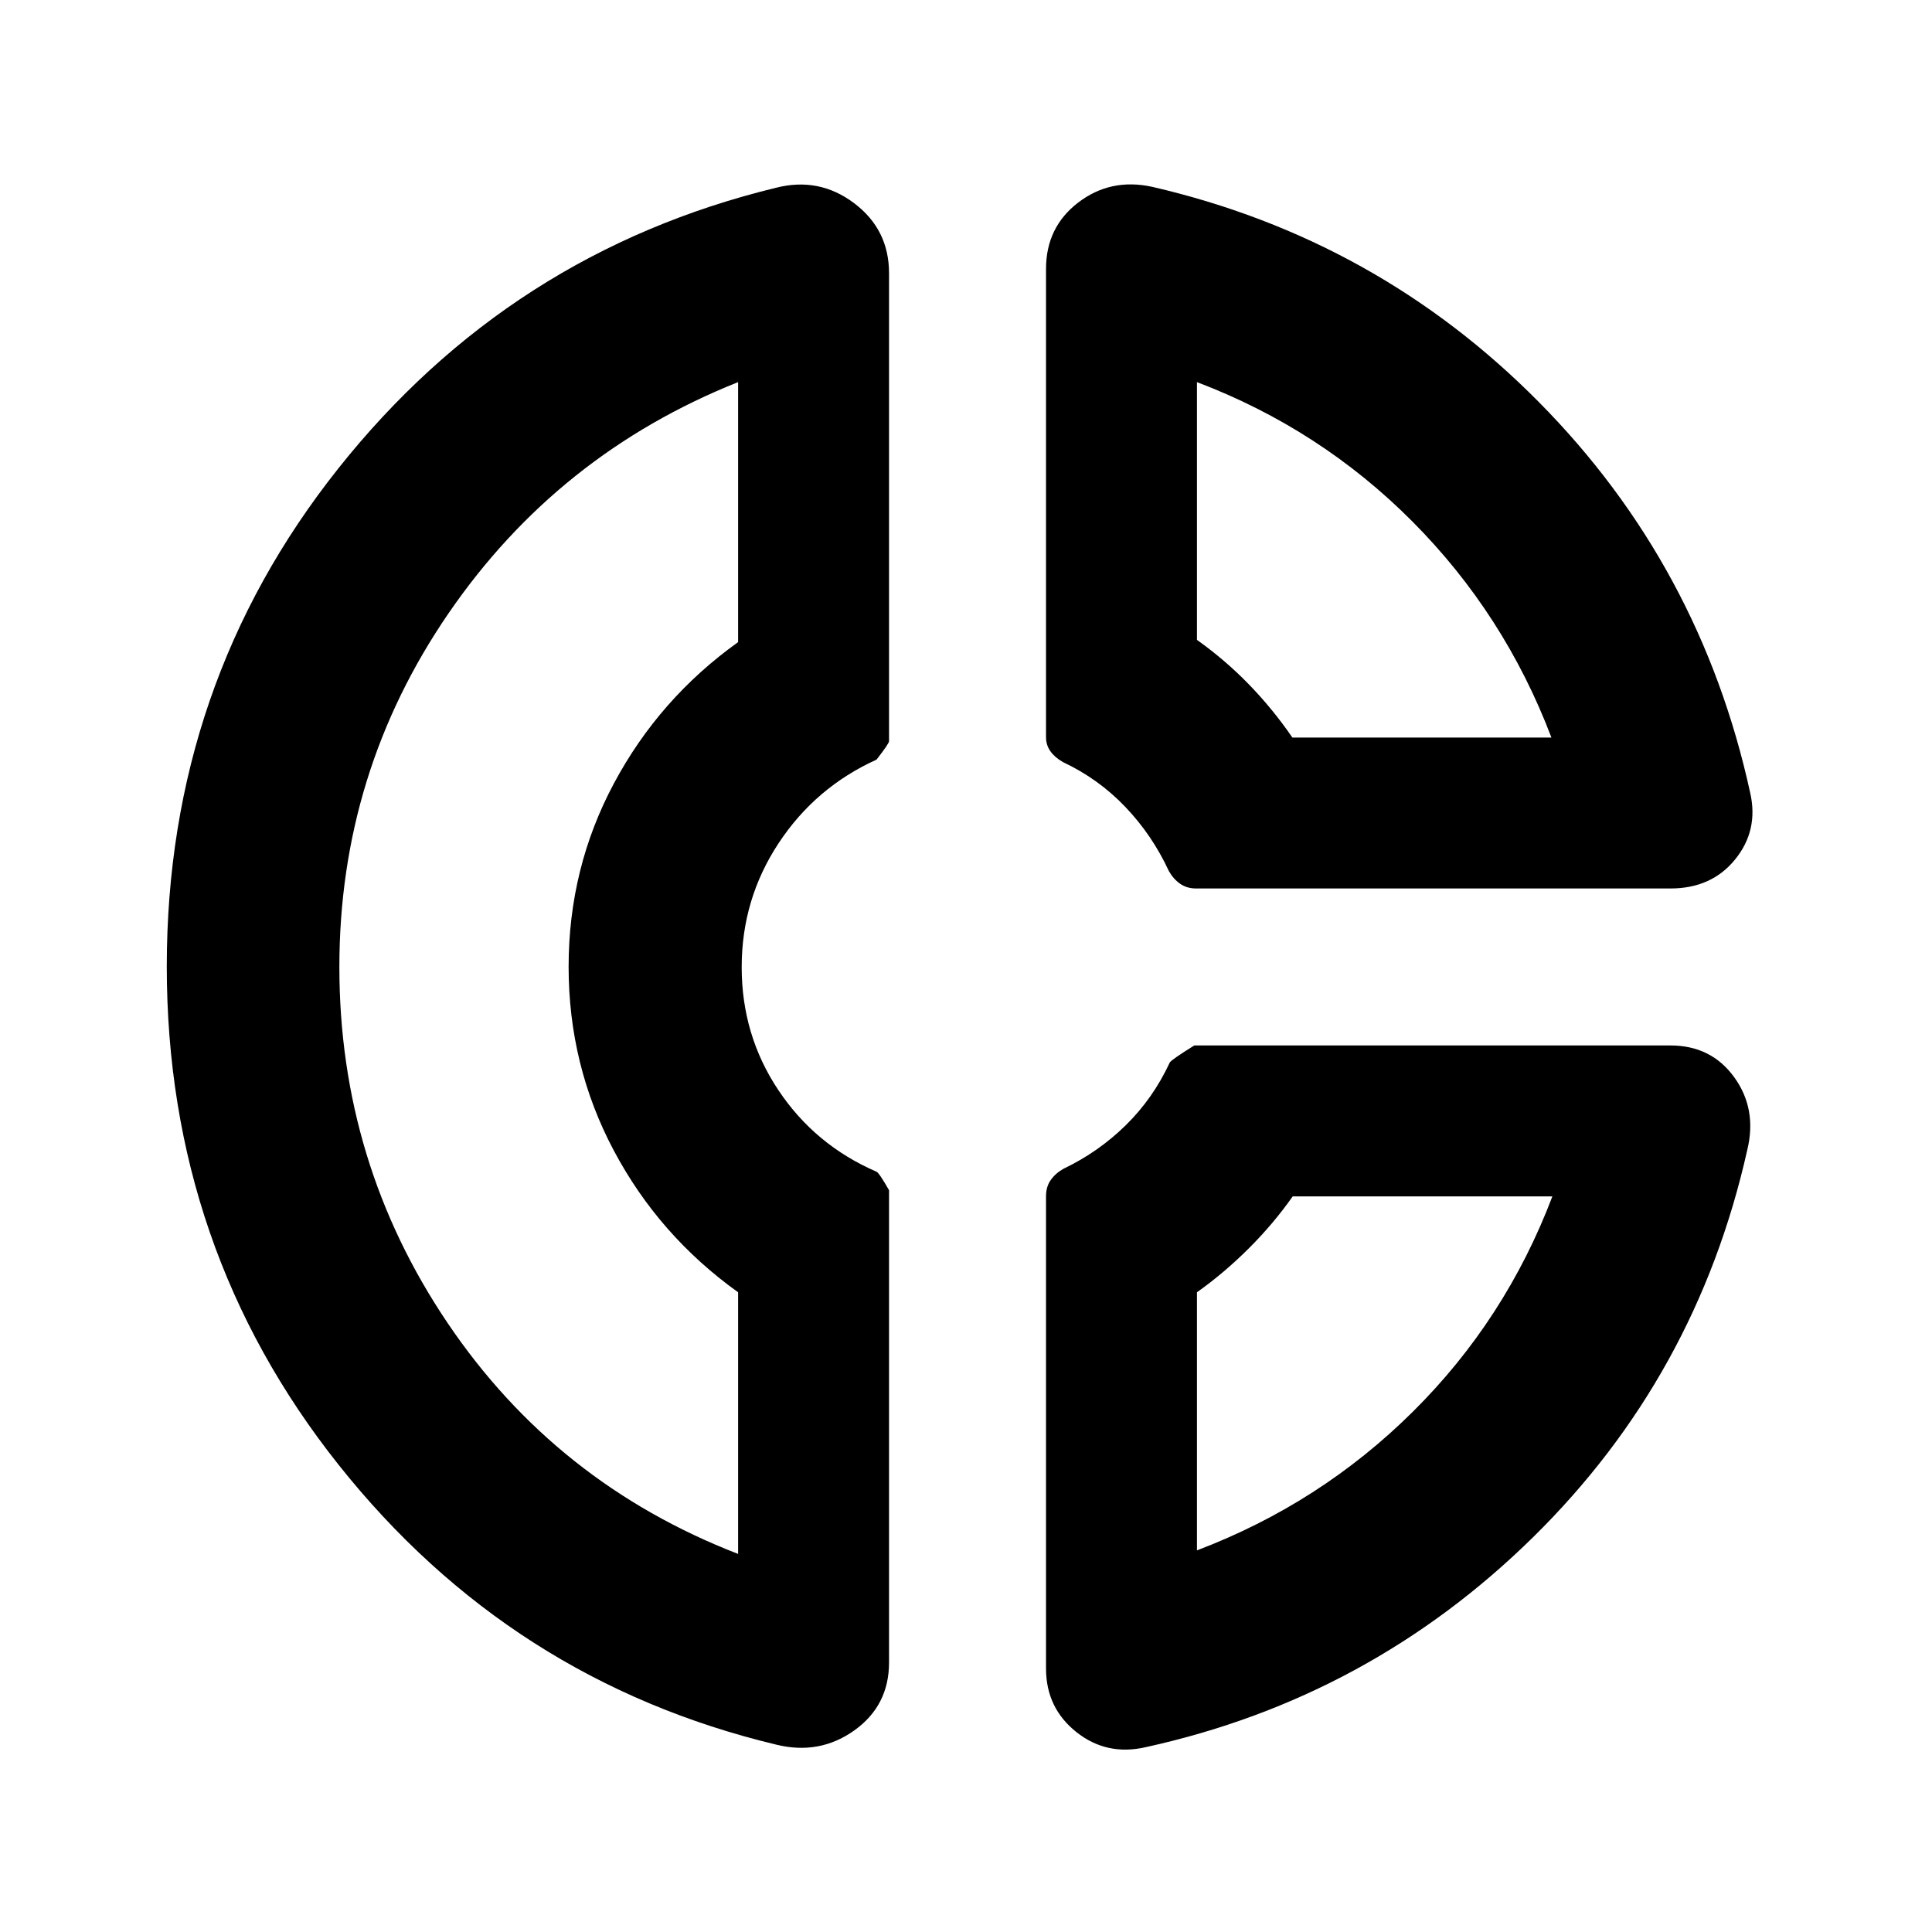 <svg xmlns="http://www.w3.org/2000/svg" height="24" viewBox="0 -960 960 960" width="24"><path d="M519.76-826.35q0-20.79 16.04-33.04 16.05-12.26 36.7-7.78 111.98 25.91 192.23 107.03 80.25 81.12 104.94 194.12 4.22 18.65-7.5 33.07-11.71 14.43-32.13 14.43H594.37q-4.65 0-8-2.36-3.35-2.36-5.59-6.34-8.28-17.87-21.62-31.83-13.33-13.97-30.94-22.25-3.99-2.24-6.23-5.34-2.23-3.1-2.23-7.08v-232.63Zm75 56.22v128.07q14.13 10.08 25.92 22.24 11.8 12.17 21.49 26.3h128.72q-23.26-61.28-69.05-107.32-45.8-46.03-107.08-69.29ZM385.83-93.07q-132.22-31.67-217.59-139.09-85.37-107.43-85.37-247.61 0-140.19 85.25-247.48 85.25-107.29 217.47-139.45 21.39-5.45 38.78 7.63 17.39 13.09 17.39 34.84v232.49q0 1.22-6.22 9.2-30.37 13.76-48.68 41.56-18.32 27.8-18.32 61.55 0 33.76 18.2 61.07 18.19 27.32 48.8 40.58 1.26.5 6.22 9.19v234.67q0 21.44-17.27 33.76-17.27 12.31-38.66 7.09Zm-19.07-677.06Q277.2-734.41 222.91-655.3q-54.28 79.11-54.28 175.78 0 97.23 53.79 176.93 53.8 79.7 144.34 114.72v-130q-39.37-28.22-61.79-70.48-22.43-42.26-22.43-91.28t22.55-91.17q22.54-42.16 61.67-70.13v-129.2ZM569.35-91.85q-19.44 4.48-34.51-7.5-15.08-11.99-15.08-31.61v-234.68q0-4.69 2.36-8.03 2.36-3.35 6.34-5.59 17.34-8.28 30.93-21.62 13.59-13.34 21.87-31.19 1-1.5 12.17-8.45h236.61q20.26 0 31.68 15.78 11.43 15.78 6.48 36.17Q843-276.04 761.77-196.16T569.35-91.85Zm72.99-273.67q-9.6 13.63-21.77 25.79-12.18 12.16-25.81 21.86v128.24q61.28-23.26 107.32-68.94 46.03-45.67 69.29-106.95H642.34ZM283.74-479Zm358.43-114.52Zm-1.91 228Z"/></svg>